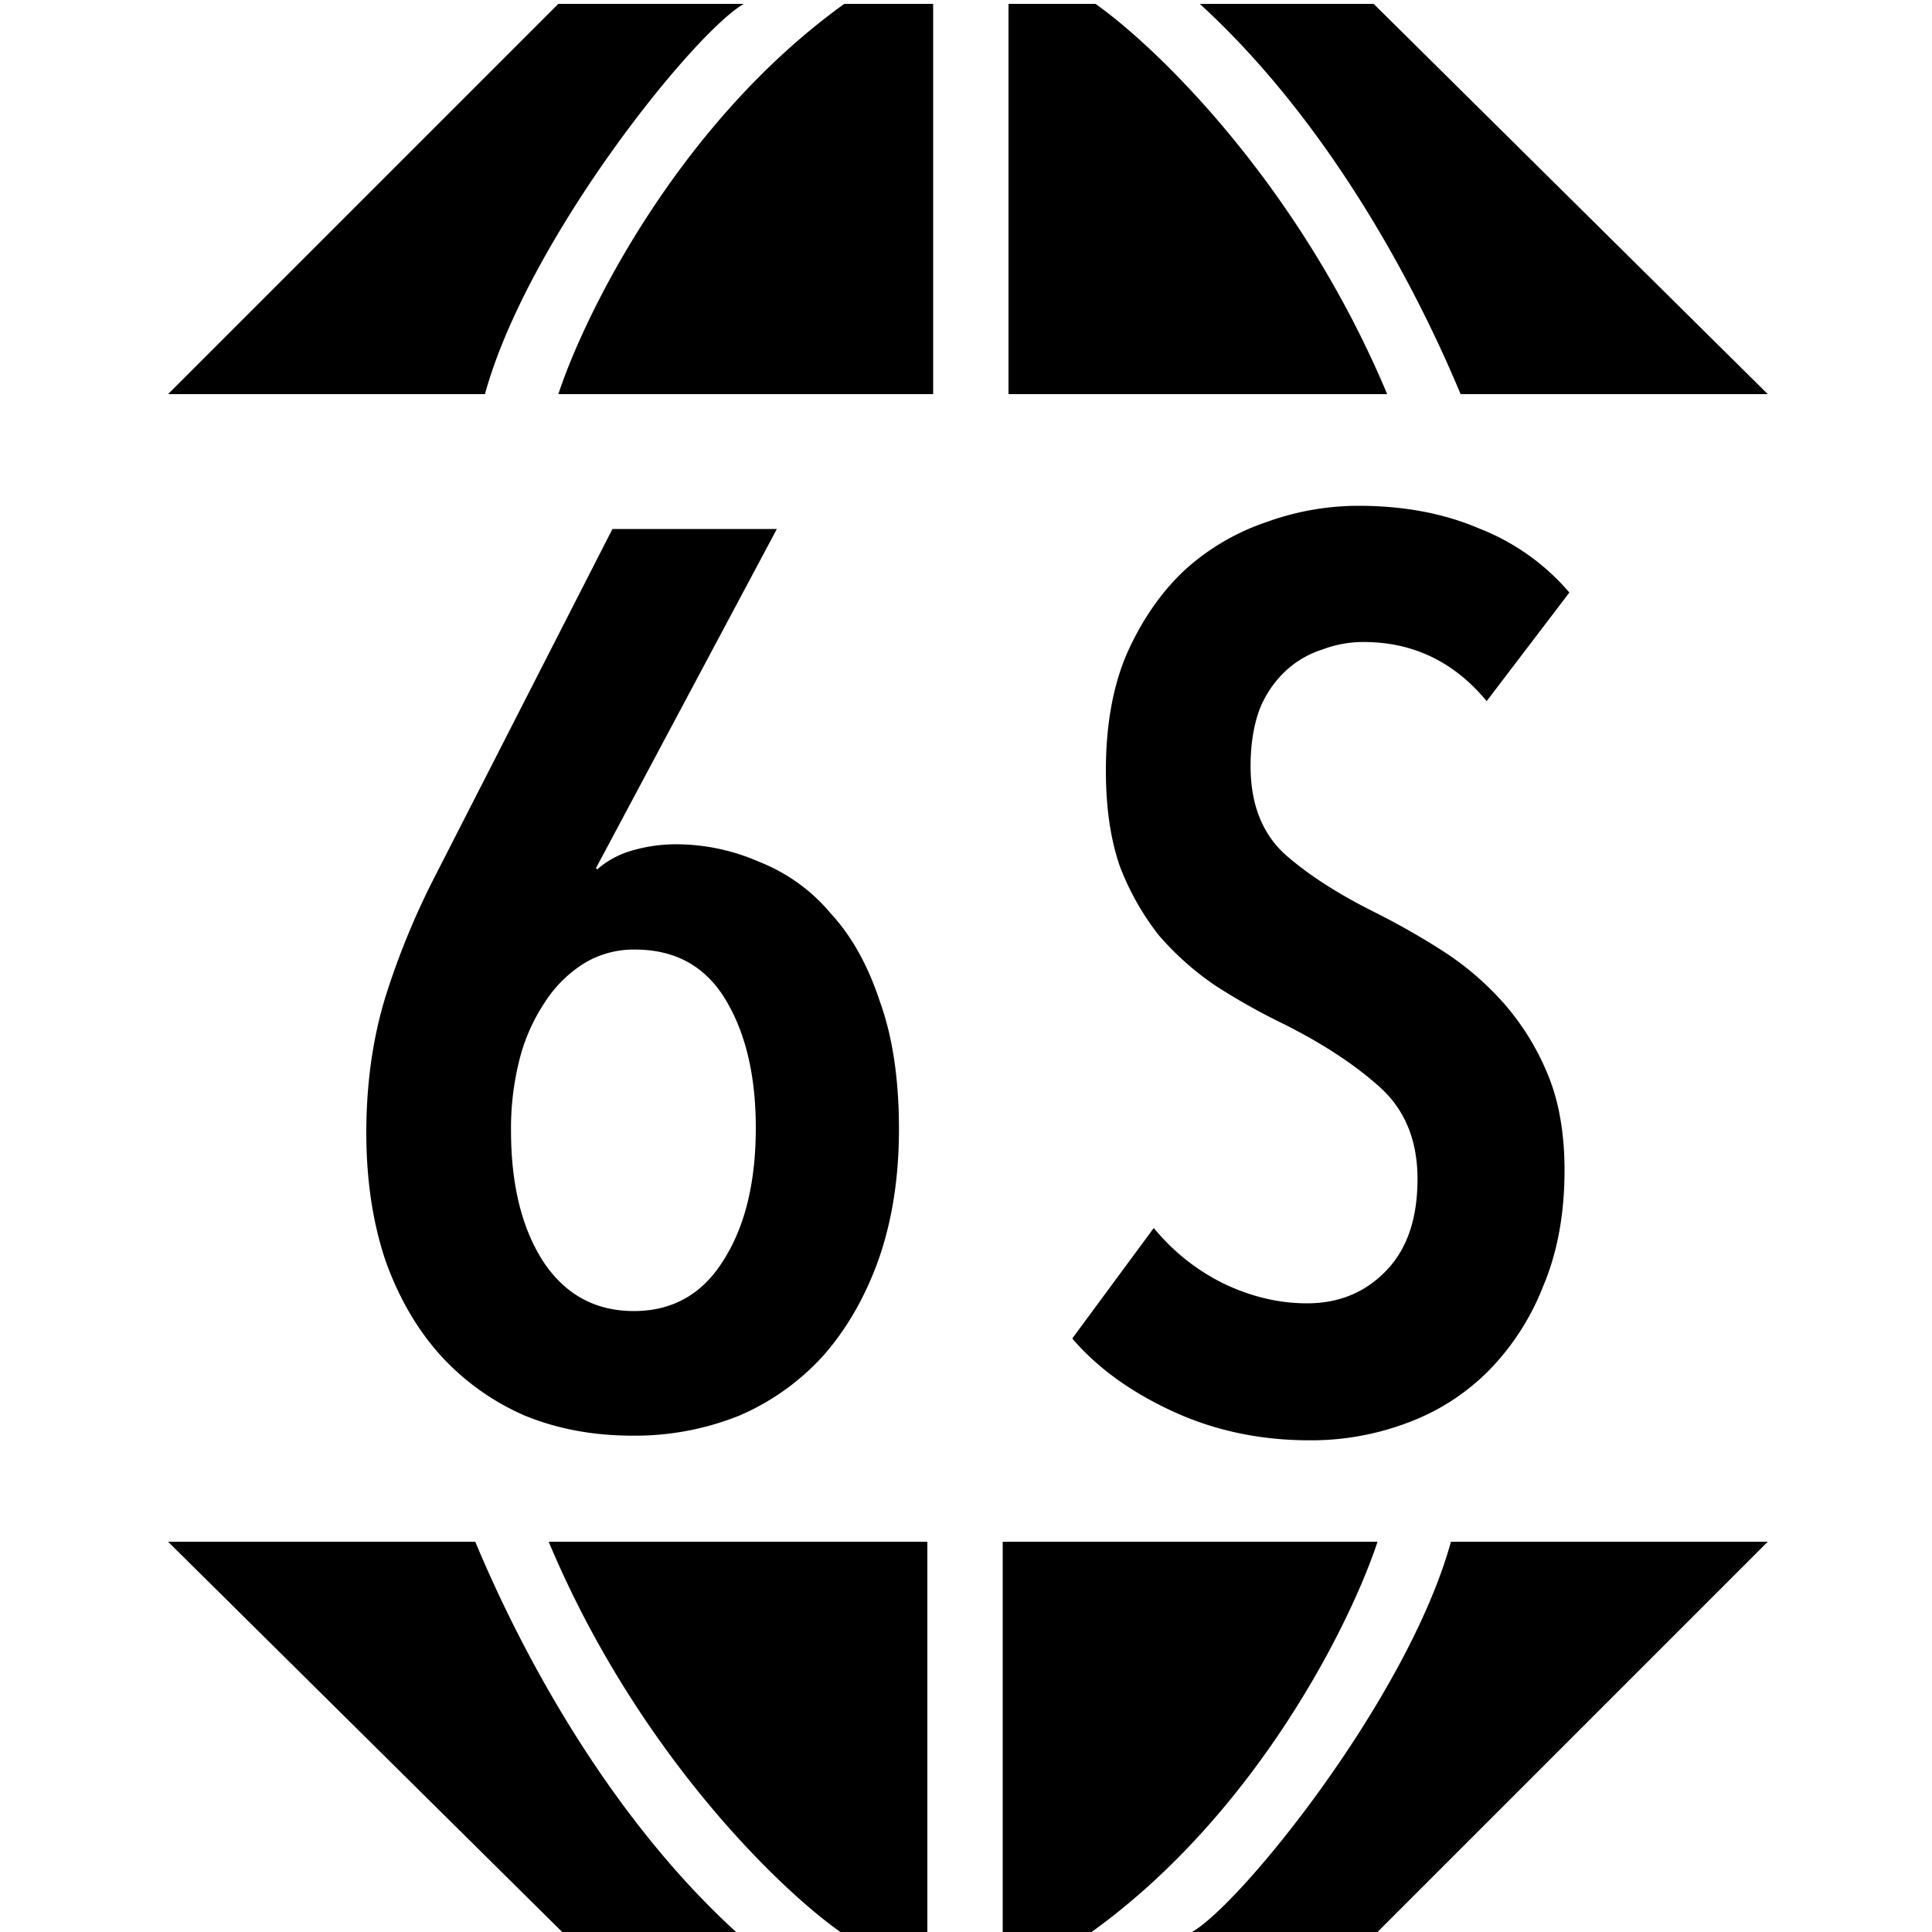 <svg xmlns="http://www.w3.org/2000/svg" viewBox="0 0 1000 1000"><path d="M289,2,87,204H251C273,124,359,17,385,2ZM483,204V2H437C351.4,63.6,302.7,162.3,289,204Zm39,0H718C672.4,95.2,598.3,24,567,2H522Zm234,0H915L711,2H621C685.8,61.2,731,144,756,204Zm-43,796L915,798H751c-22,80-108,187-134,202ZM519,798v202h46c85.6-61.6,134.3-160.3,148-202Zm-39,0H284c45.6,108.8,119.7,180,151,202h45Zm-234,0H87l204,202h90C316.2,940.8,271,858,246,798ZM465.3,584.5q0,37.05-10.4,67c-6.9,19.5-16.5,36.2-28.6,50a125.38,125.38,0,0,1-43.6,31.2,144.67,144.67,0,0,1-55.2,10.4q-30.6,0-55.9-10.4A127.26,127.26,0,0,1,228,701.5c-12.1-13.4-21.7-29.9-28.6-49.4q-9.75-29.25-9.8-65.6c0-25.1,3.2-48.5,9.8-70.2A399.08,399.08,0,0,1,226,451.9l91-178.1h85.1L308.5,449.3l.6.7a46.7,46.7,0,0,1,18.2-9.8,81.4,81.4,0,0,1,22.1-3.2,107.19,107.19,0,0,1,43.6,9.1,92.32,92.32,0,0,1,37,26.7q16.2,17.55,25.4,45.5C462.1,536.8,465.3,558.9,465.3,584.5Zm-74.1-.7q0-40.35-15.6-66.3t-46.8-26a49.31,49.31,0,0,0-26.6,7.2A65.56,65.56,0,0,0,282,518.8,95.25,95.25,0,0,0,269,548a144,144,0,0,0-4.5,37.1q0,42.3,16.9,68.2,17,25.35,46.8,25.3t46.1-26C385.6,635,391.2,612,391.2,583.8ZM769.5,362.9q-25.35-30.6-63.7-30.6a60.07,60.07,0,0,0-21.4,3.9,50.46,50.46,0,0,0-18.9,11,55.35,55.35,0,0,0-13.6,20.1c-3,8.2-4.6,18-4.6,29.2q0,29.25,17.6,45.5,17.55,15.6,46.1,29.9a382.11,382.11,0,0,1,34.5,19.5,152.39,152.39,0,0,1,31.8,26.7,131.1,131.1,0,0,1,23.4,37c6.1,14.2,9.1,31.2,9.1,50.7,0,22.5-3.7,42.5-11,59.8a129.77,129.77,0,0,1-28.6,44.2,115.49,115.49,0,0,1-41.6,26.6,141.07,141.07,0,0,1-50.7,9.1q-38.4,0-70.9-15c-21.7-10-39-22.5-52-37.7l42.2-57.2A108.94,108.94,0,0,0,633,664.2c14.3,6.9,28.8,10.4,43.5,10.4,16.5,0,30.1-5.6,41-16.9s16.2-27.1,16.2-47.5c0-19.9-6.5-35.8-19.5-47.5s-29.5-22.5-49.4-32.5A334.18,334.18,0,0,1,629,510.1a150.29,150.29,0,0,1-29.2-26,136.88,136.88,0,0,1-20.2-35.8c-4.8-13.9-7.2-30.3-7.2-49.4q0-35.7,11.1-61.1,11.7-25.95,29.9-42.9a119.68,119.68,0,0,1,42.2-24.7,139.51,139.51,0,0,1,47.5-8.4q35.1,0,62.4,11.7a117.21,117.21,0,0,1,46.8,33.2Z"/></svg>